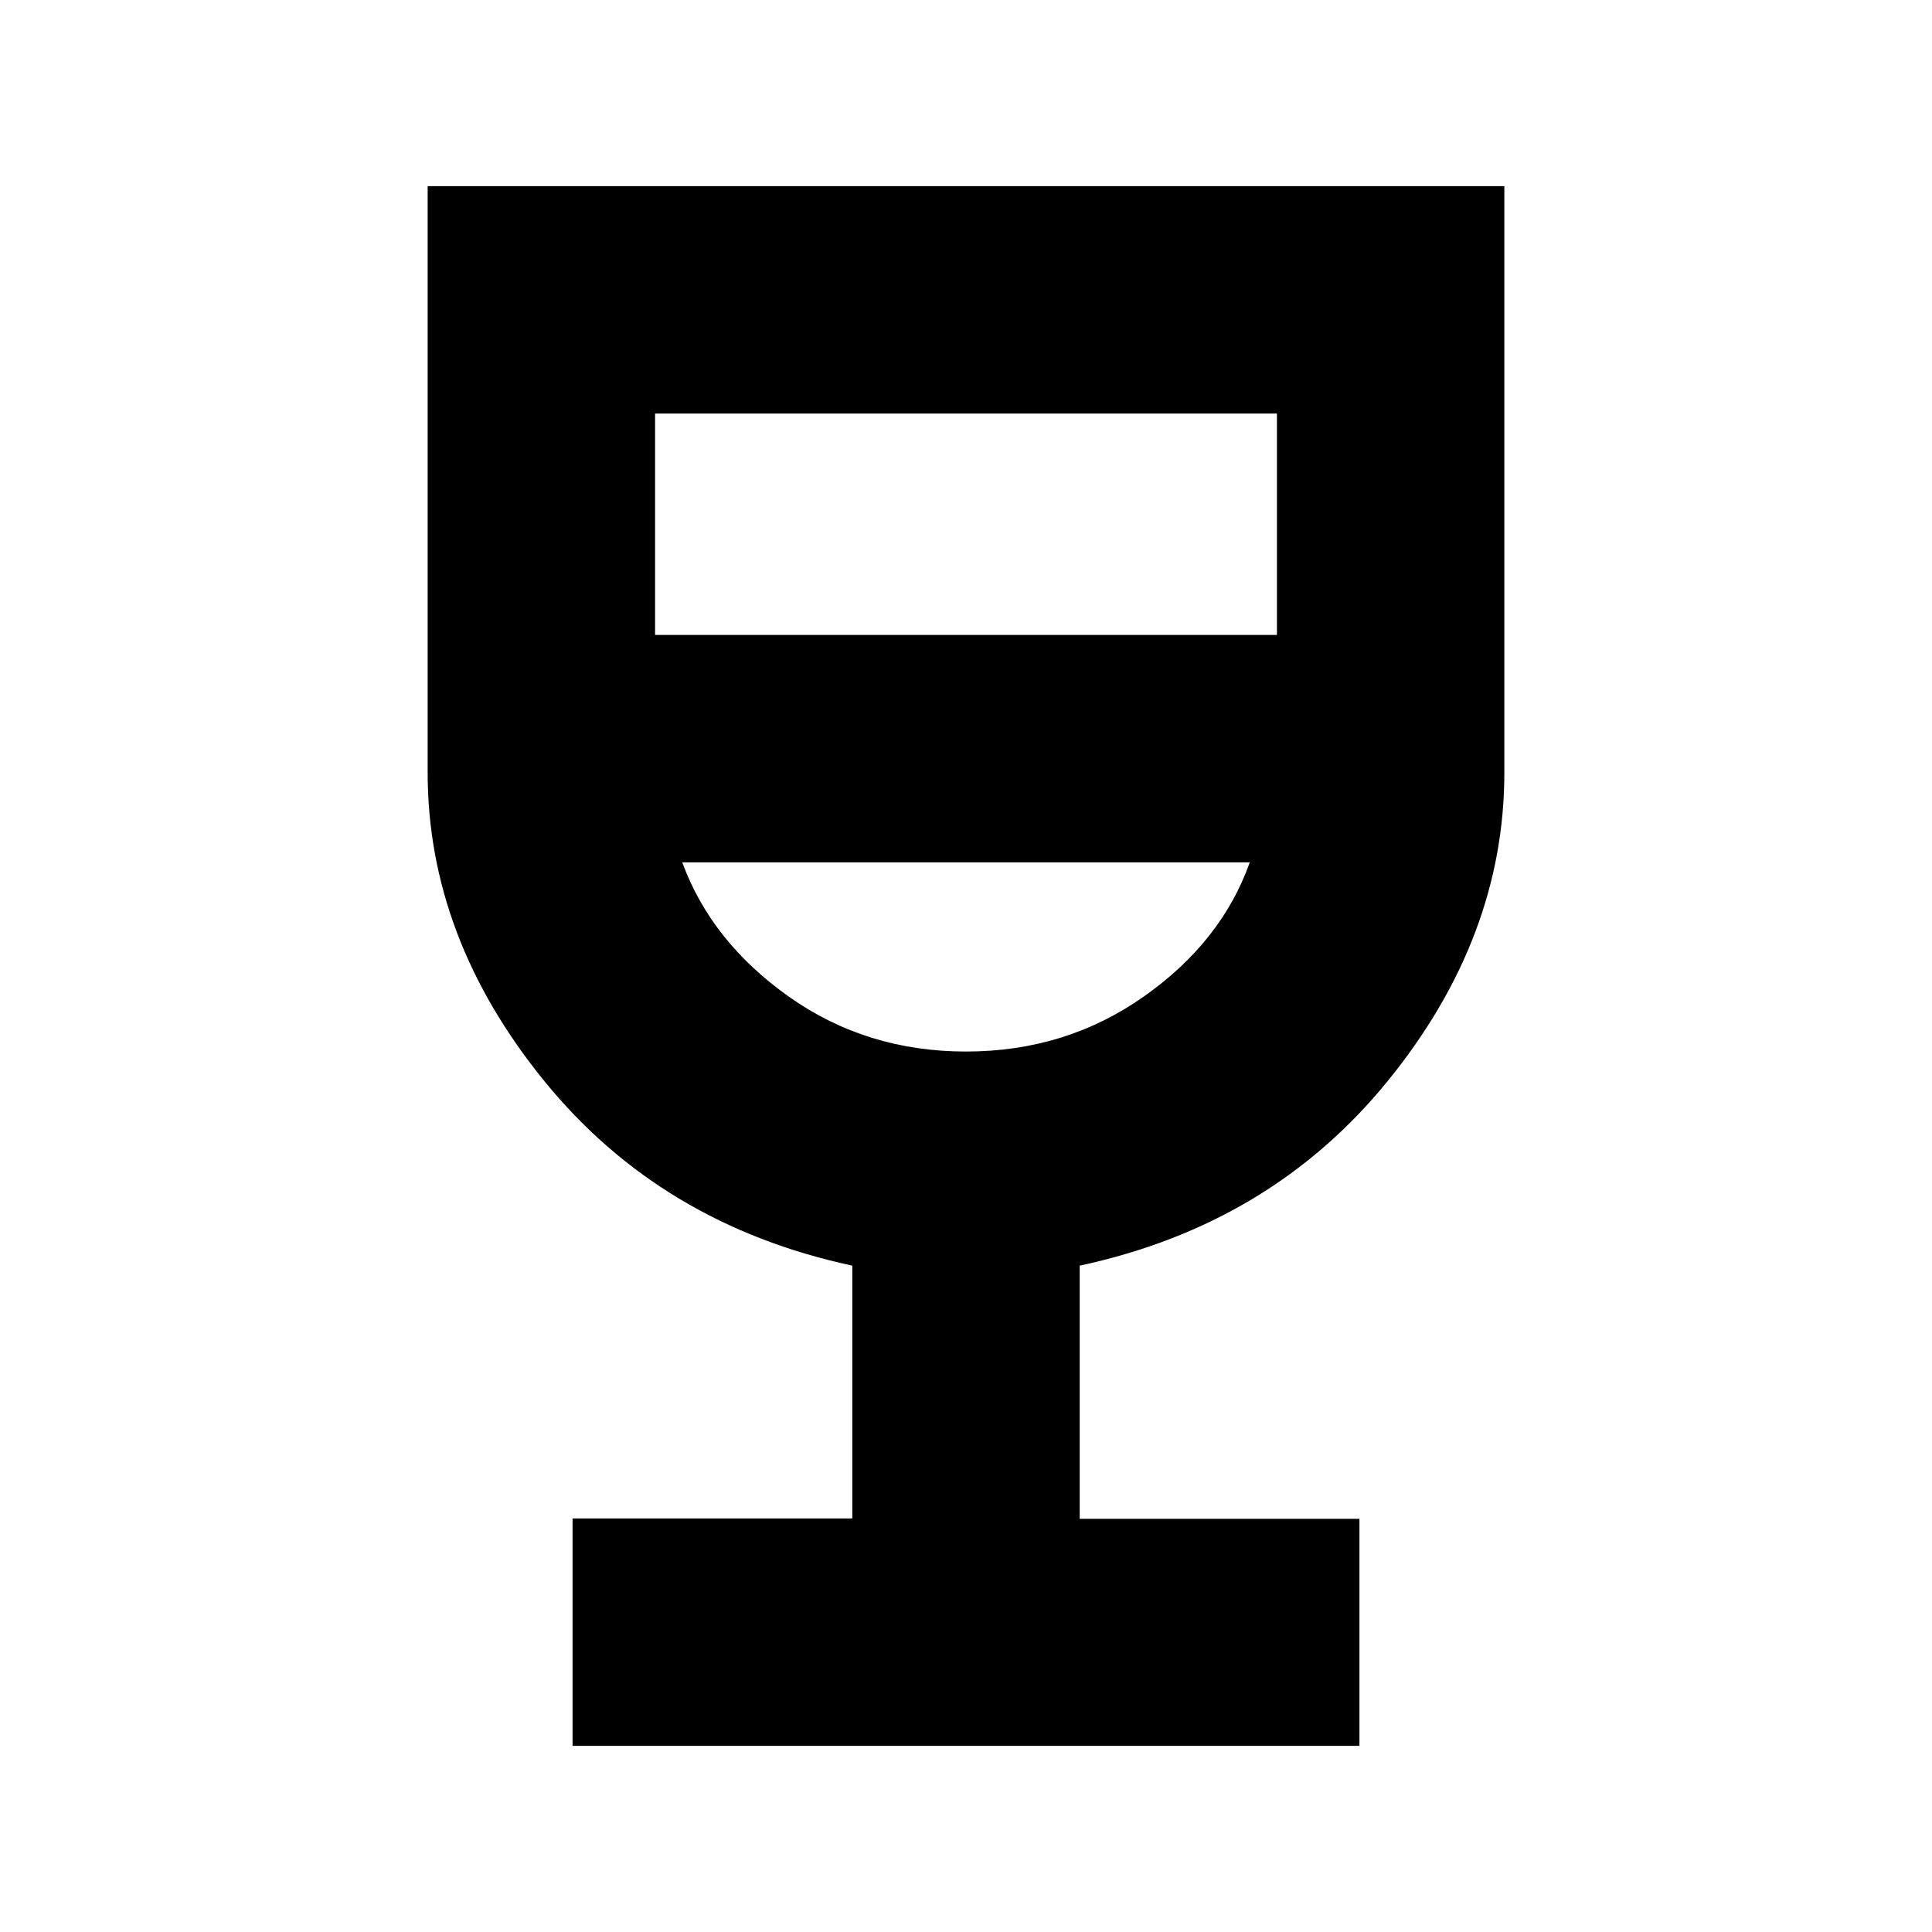 <svg xmlns="http://www.w3.org/2000/svg" height="20" viewBox="0 -960 960 960" width="20"><path d="M284.5-92.5v-113h139v-125.61q-95-20.39-153-91.68-58-71.28-58-153.31v-291.4h535v291.4q0 82.03-58 153.31-58 71.29-153 91.68v125.81h139v112.8h-391Zm195.5-345q49.5 0 88.25-27.25T621-531.5H339q14.5 39.5 53 66.75t88 27.25Zm-154.5-207h309v-110h-309v110Zm154.5 207Z"/></svg>